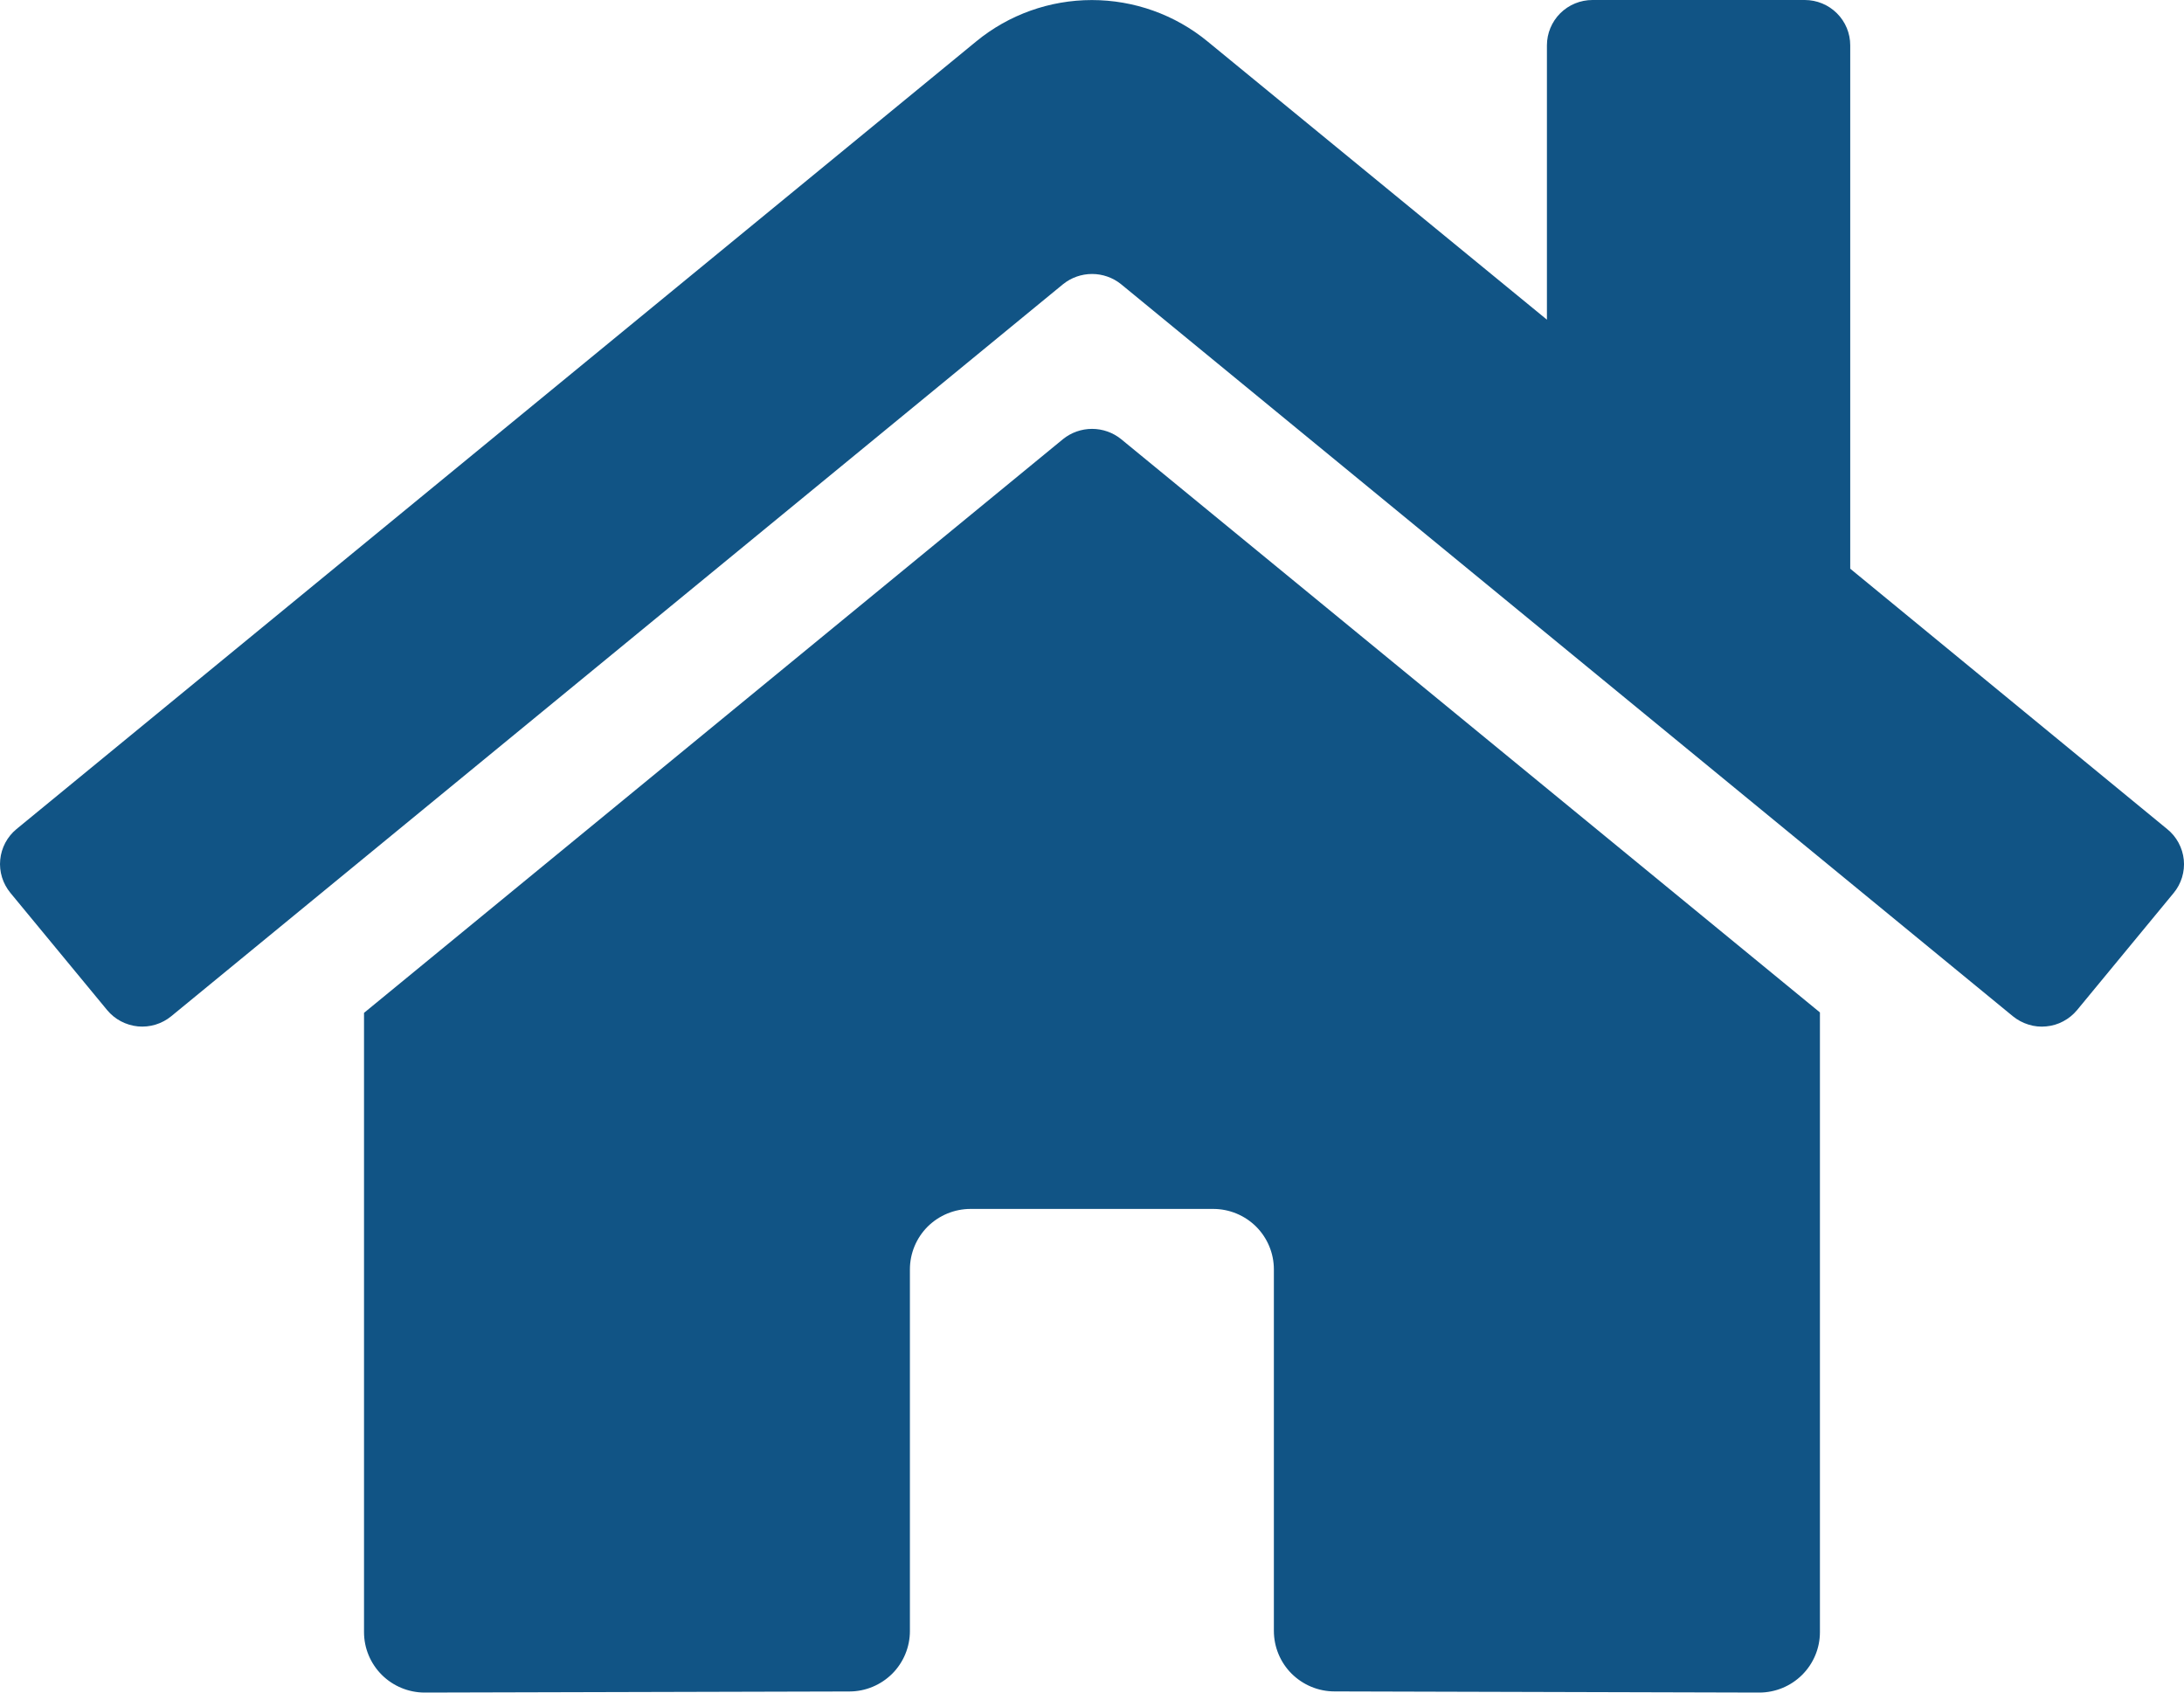 <svg width="40" height="31" viewBox="0 0 40 31" fill="none" xmlns="http://www.w3.org/2000/svg">
<path d="M19.47 8.042L6.667 18.551V29.893C6.667 30.186 6.784 30.468 6.993 30.676C7.201 30.883 7.484 31 7.778 31L15.56 30.98C15.853 30.979 16.134 30.861 16.342 30.654C16.549 30.446 16.665 30.165 16.665 29.873V23.249C16.665 22.956 16.782 22.674 16.99 22.466C17.199 22.259 17.481 22.142 17.776 22.142H22.22C22.515 22.142 22.797 22.259 23.006 22.466C23.214 22.674 23.331 22.956 23.331 23.249V29.868C23.331 30.014 23.359 30.158 23.415 30.293C23.47 30.427 23.552 30.55 23.655 30.653C23.759 30.756 23.881 30.838 24.016 30.894C24.151 30.95 24.296 30.979 24.442 30.979L32.221 31C32.515 31 32.798 30.883 33.006 30.676C33.215 30.468 33.332 30.186 33.332 29.893V18.543L20.532 8.042C20.382 7.921 20.194 7.855 20.001 7.855C19.808 7.855 19.62 7.921 19.47 8.042ZM39.692 15.185L33.887 10.416V0.83C33.887 0.61 33.8 0.399 33.643 0.243C33.487 0.087 33.275 0 33.054 0H29.166C28.945 0 28.733 0.087 28.576 0.243C28.42 0.399 28.332 0.61 28.332 0.83V5.855L22.115 0.758C21.519 0.268 20.77 0.001 19.997 0.001C19.225 0.001 18.476 0.268 17.88 0.758L0.302 15.185C0.218 15.254 0.148 15.34 0.097 15.436C0.046 15.533 0.014 15.638 0.004 15.747C-0.007 15.855 0.005 15.965 0.037 16.069C0.069 16.173 0.122 16.27 0.191 16.354L1.962 18.5C2.032 18.584 2.117 18.654 2.214 18.705C2.311 18.756 2.417 18.788 2.526 18.799C2.635 18.809 2.745 18.798 2.85 18.766C2.954 18.734 3.052 18.682 3.136 18.613L19.47 5.205C19.62 5.084 19.808 5.018 20.001 5.018C20.194 5.018 20.382 5.084 20.532 5.205L36.866 18.613C36.951 18.682 37.048 18.734 37.153 18.766C37.257 18.799 37.367 18.81 37.476 18.799C37.585 18.789 37.691 18.758 37.788 18.706C37.884 18.655 37.97 18.586 38.04 18.502L39.81 16.356C39.88 16.272 39.932 16.174 39.964 16.07C39.996 15.965 40.007 15.855 39.996 15.746C39.985 15.637 39.952 15.532 39.9 15.435C39.848 15.339 39.778 15.254 39.692 15.185Z" fill="#115485"/>
</svg>
